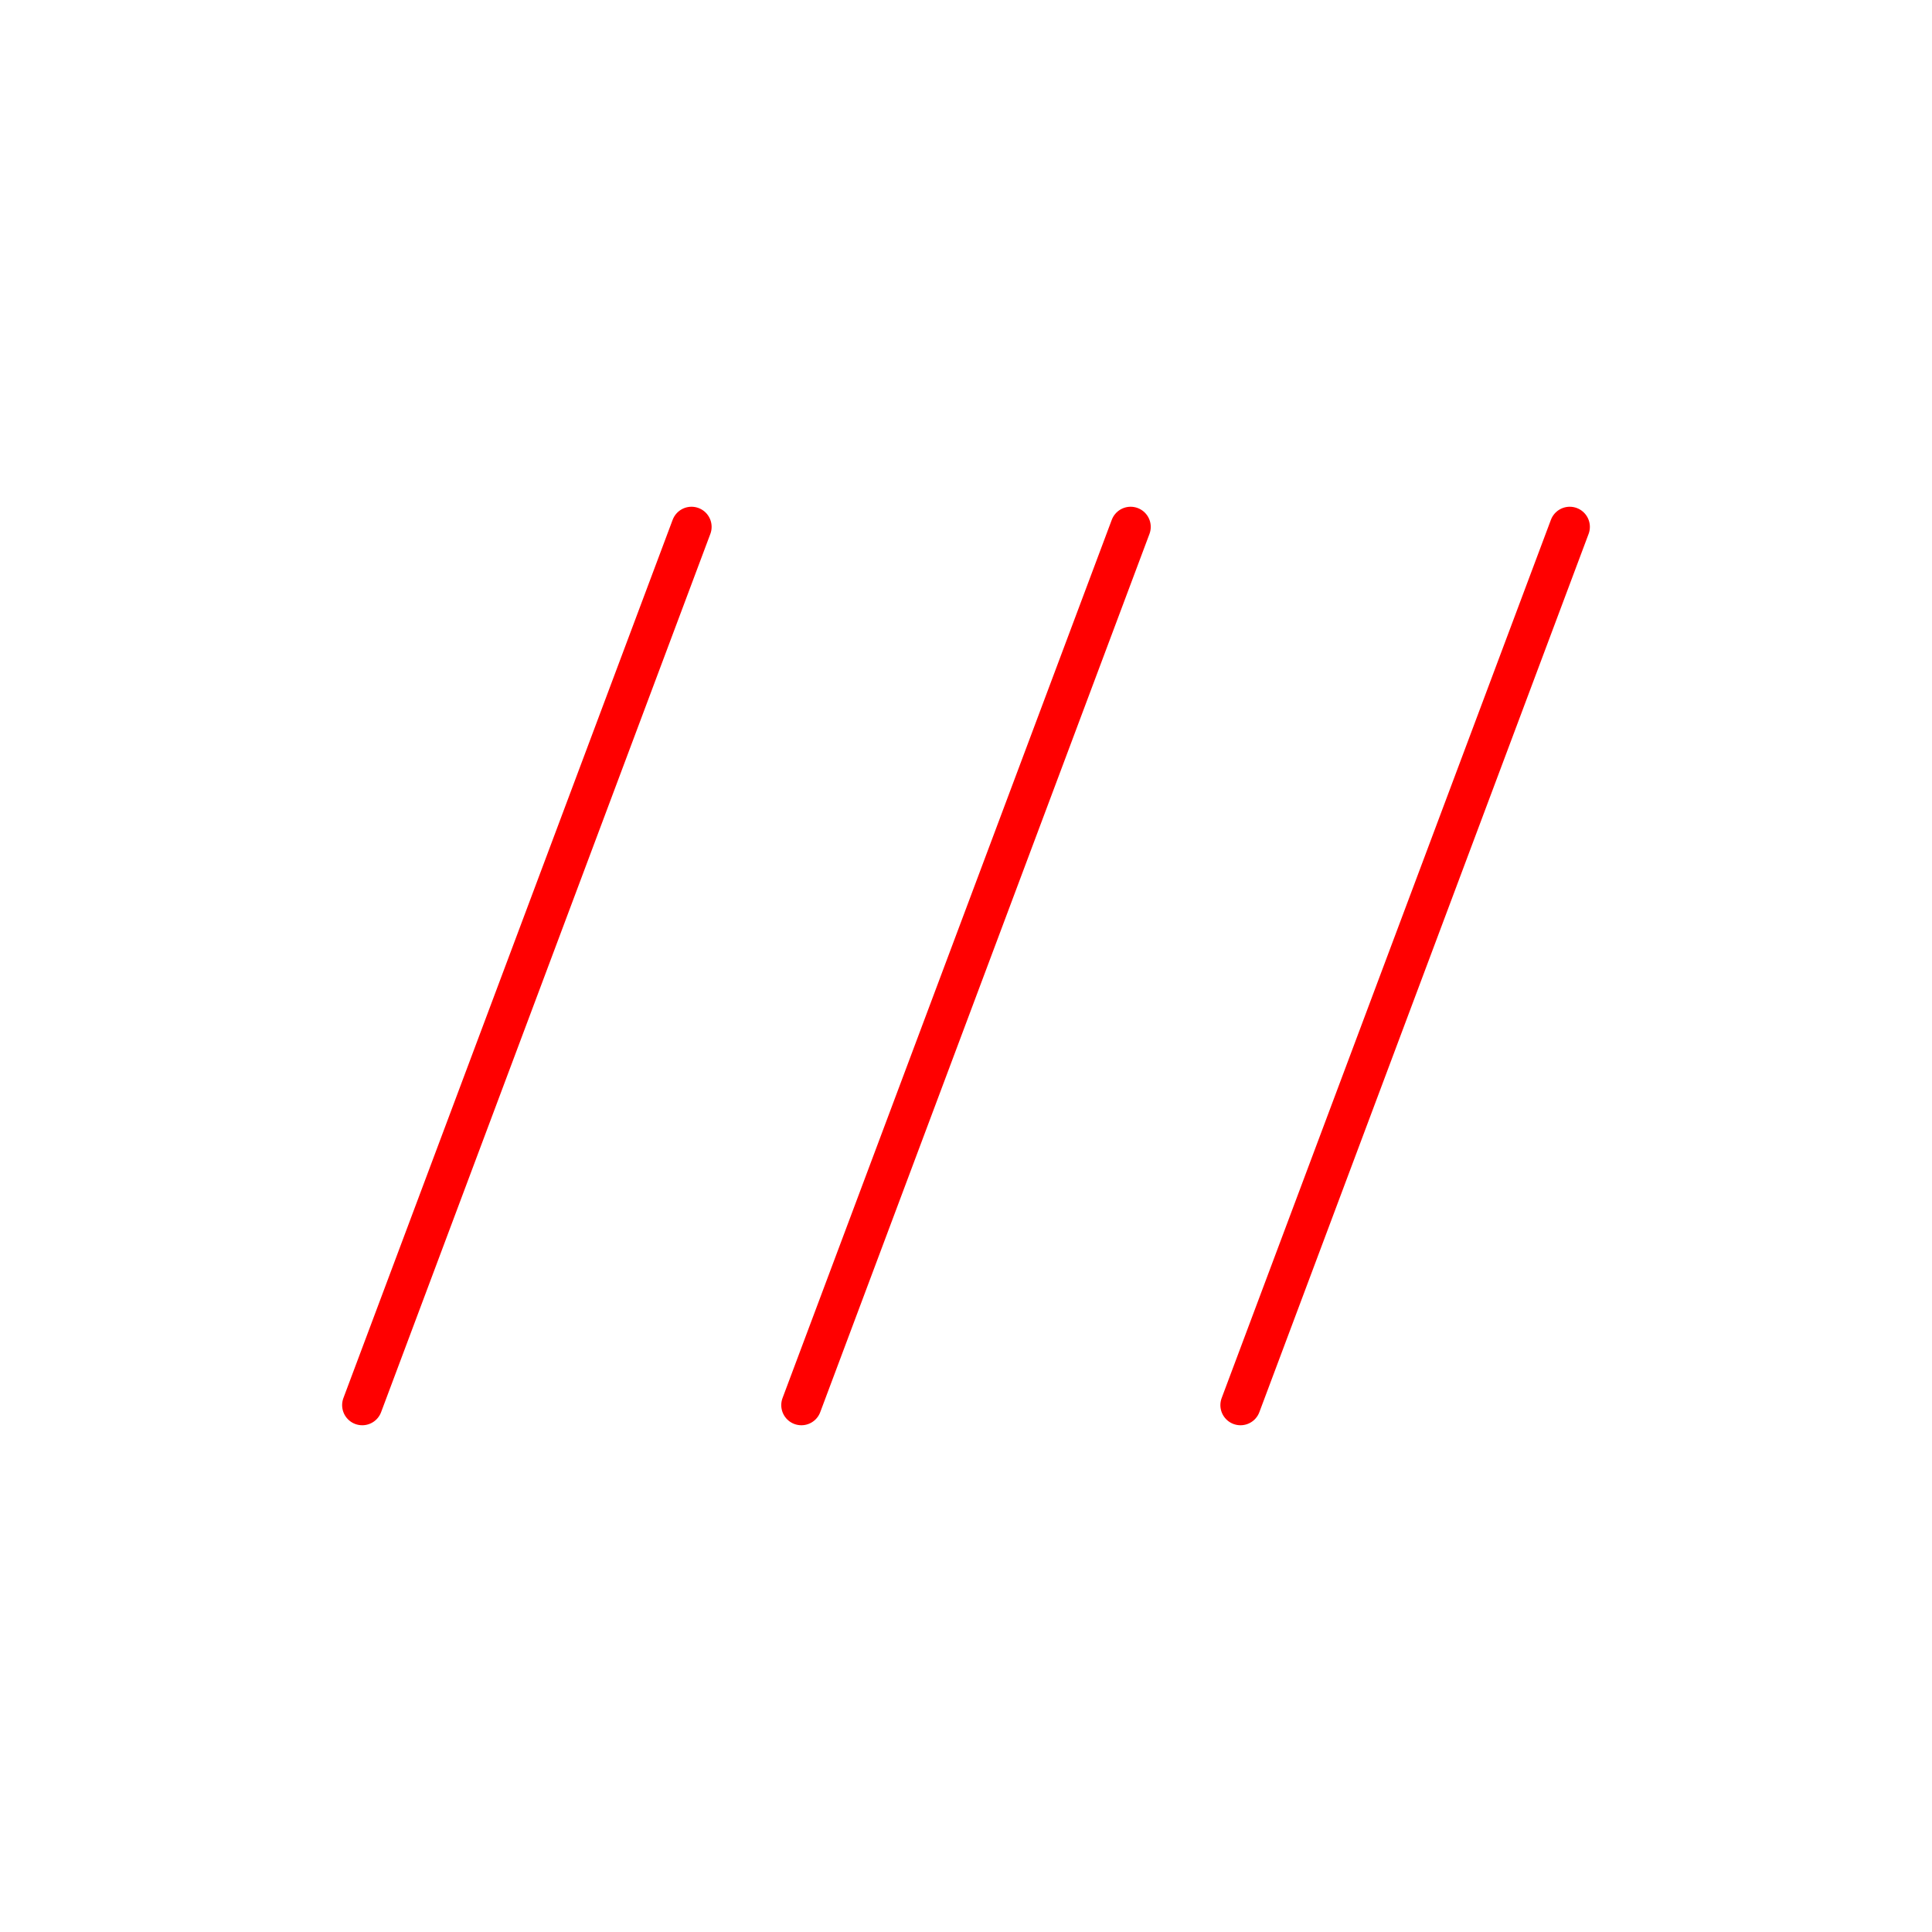 <svg xmlns="http://www.w3.org/2000/svg" viewBox="0 0 48 48"><defs><style>.a{fill:none;stroke:#FF0000;stroke-linecap:round;stroke-linejoin:round;}</style></defs><line class="a" x1="9" y1="34.91" x2="17.18" y2="13.09"/><line class="a" x1="19.91" y1="34.91" x2="28.09" y2="13.09"/><line class="a" x1="30.82" y1="34.91" x2="39" y2="13.09"/></svg>